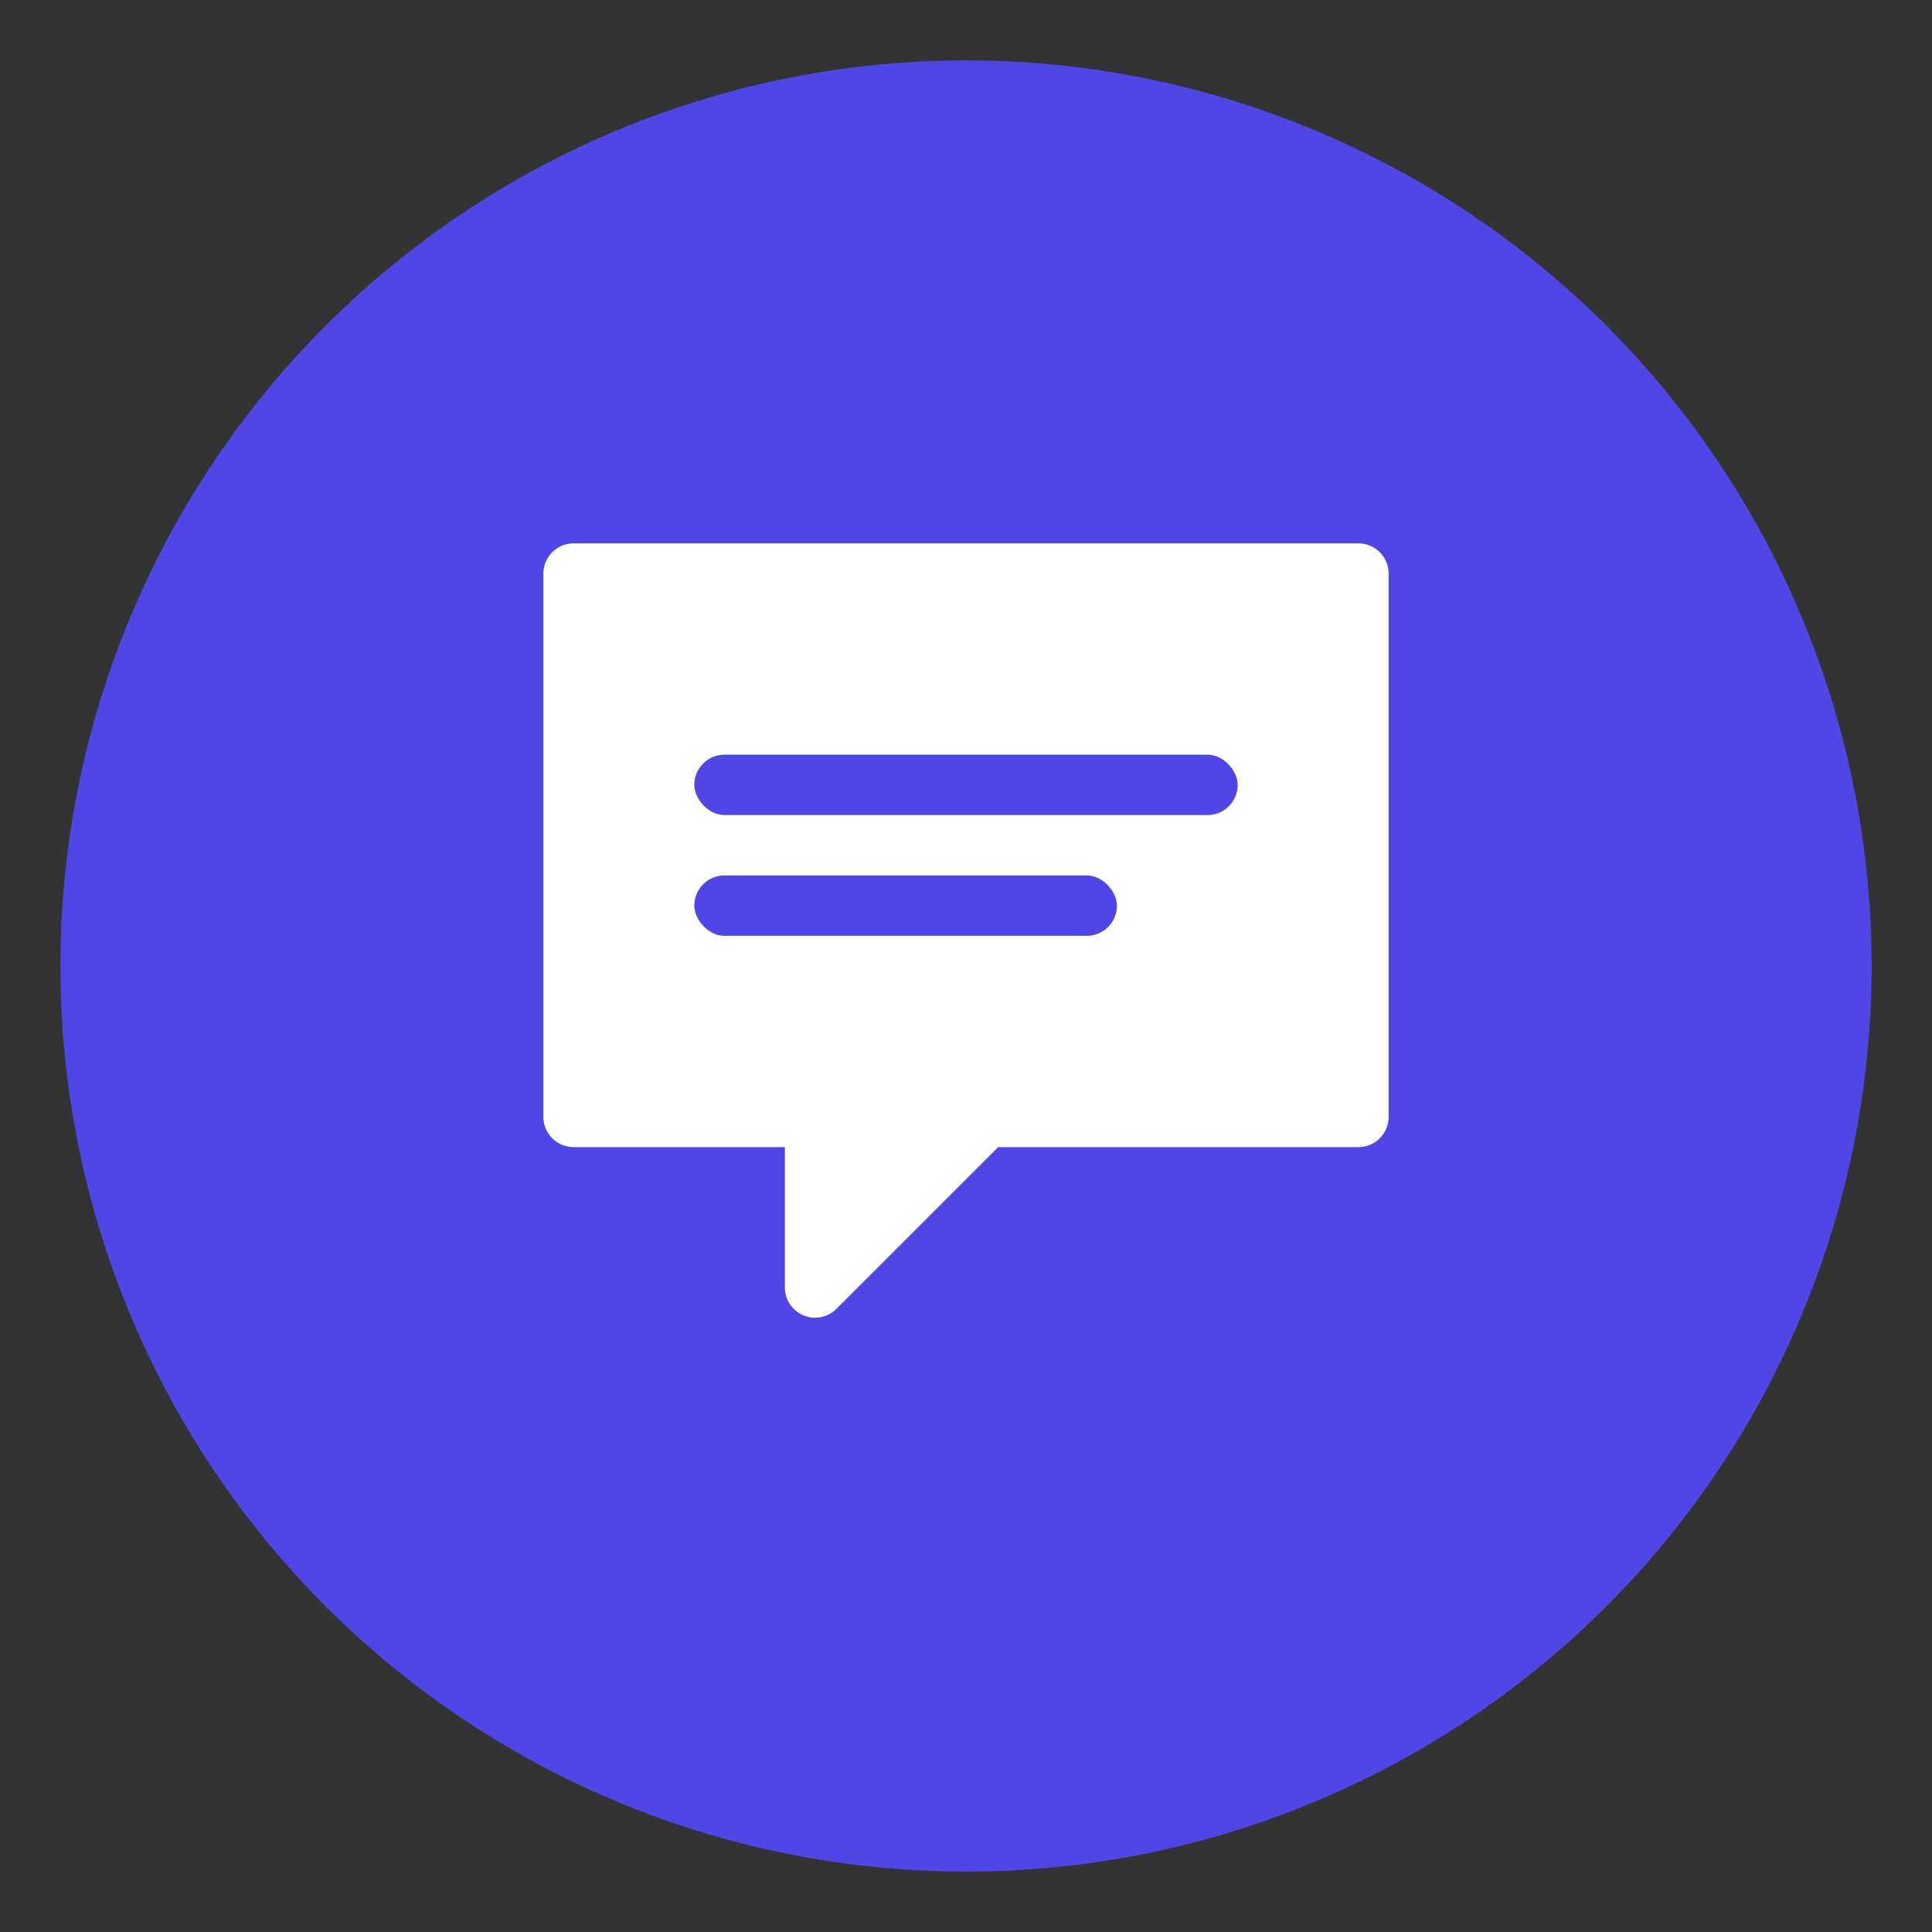 <svg width="128" height="128" viewBox="0 0 128 128" fill="none" xmlns="http://www.w3.org/2000/svg">
  <rect x="0" y="0" width="128" height="128" fill="#333333" stroke="none"/>
  <!-- Background Circle -->
  <circle cx="64" cy="64" r="60" fill="#4F46E5"/>
  
  <!-- Chat Bubble -->
  <path d="M38 38h52v36H65.3L54 85.3V74H38V38z" 
    fill="white" 
    stroke="white" 
    stroke-width="4"
    stroke-linejoin="round"/>
  
  <!-- Text Lines -->
  <rect x="46" y="50" width="36" height="4" rx="2" fill="#4F46E5"/>
  <rect x="46" y="58" width="28" height="4" rx="2" fill="#4F46E5"/>
</svg> 